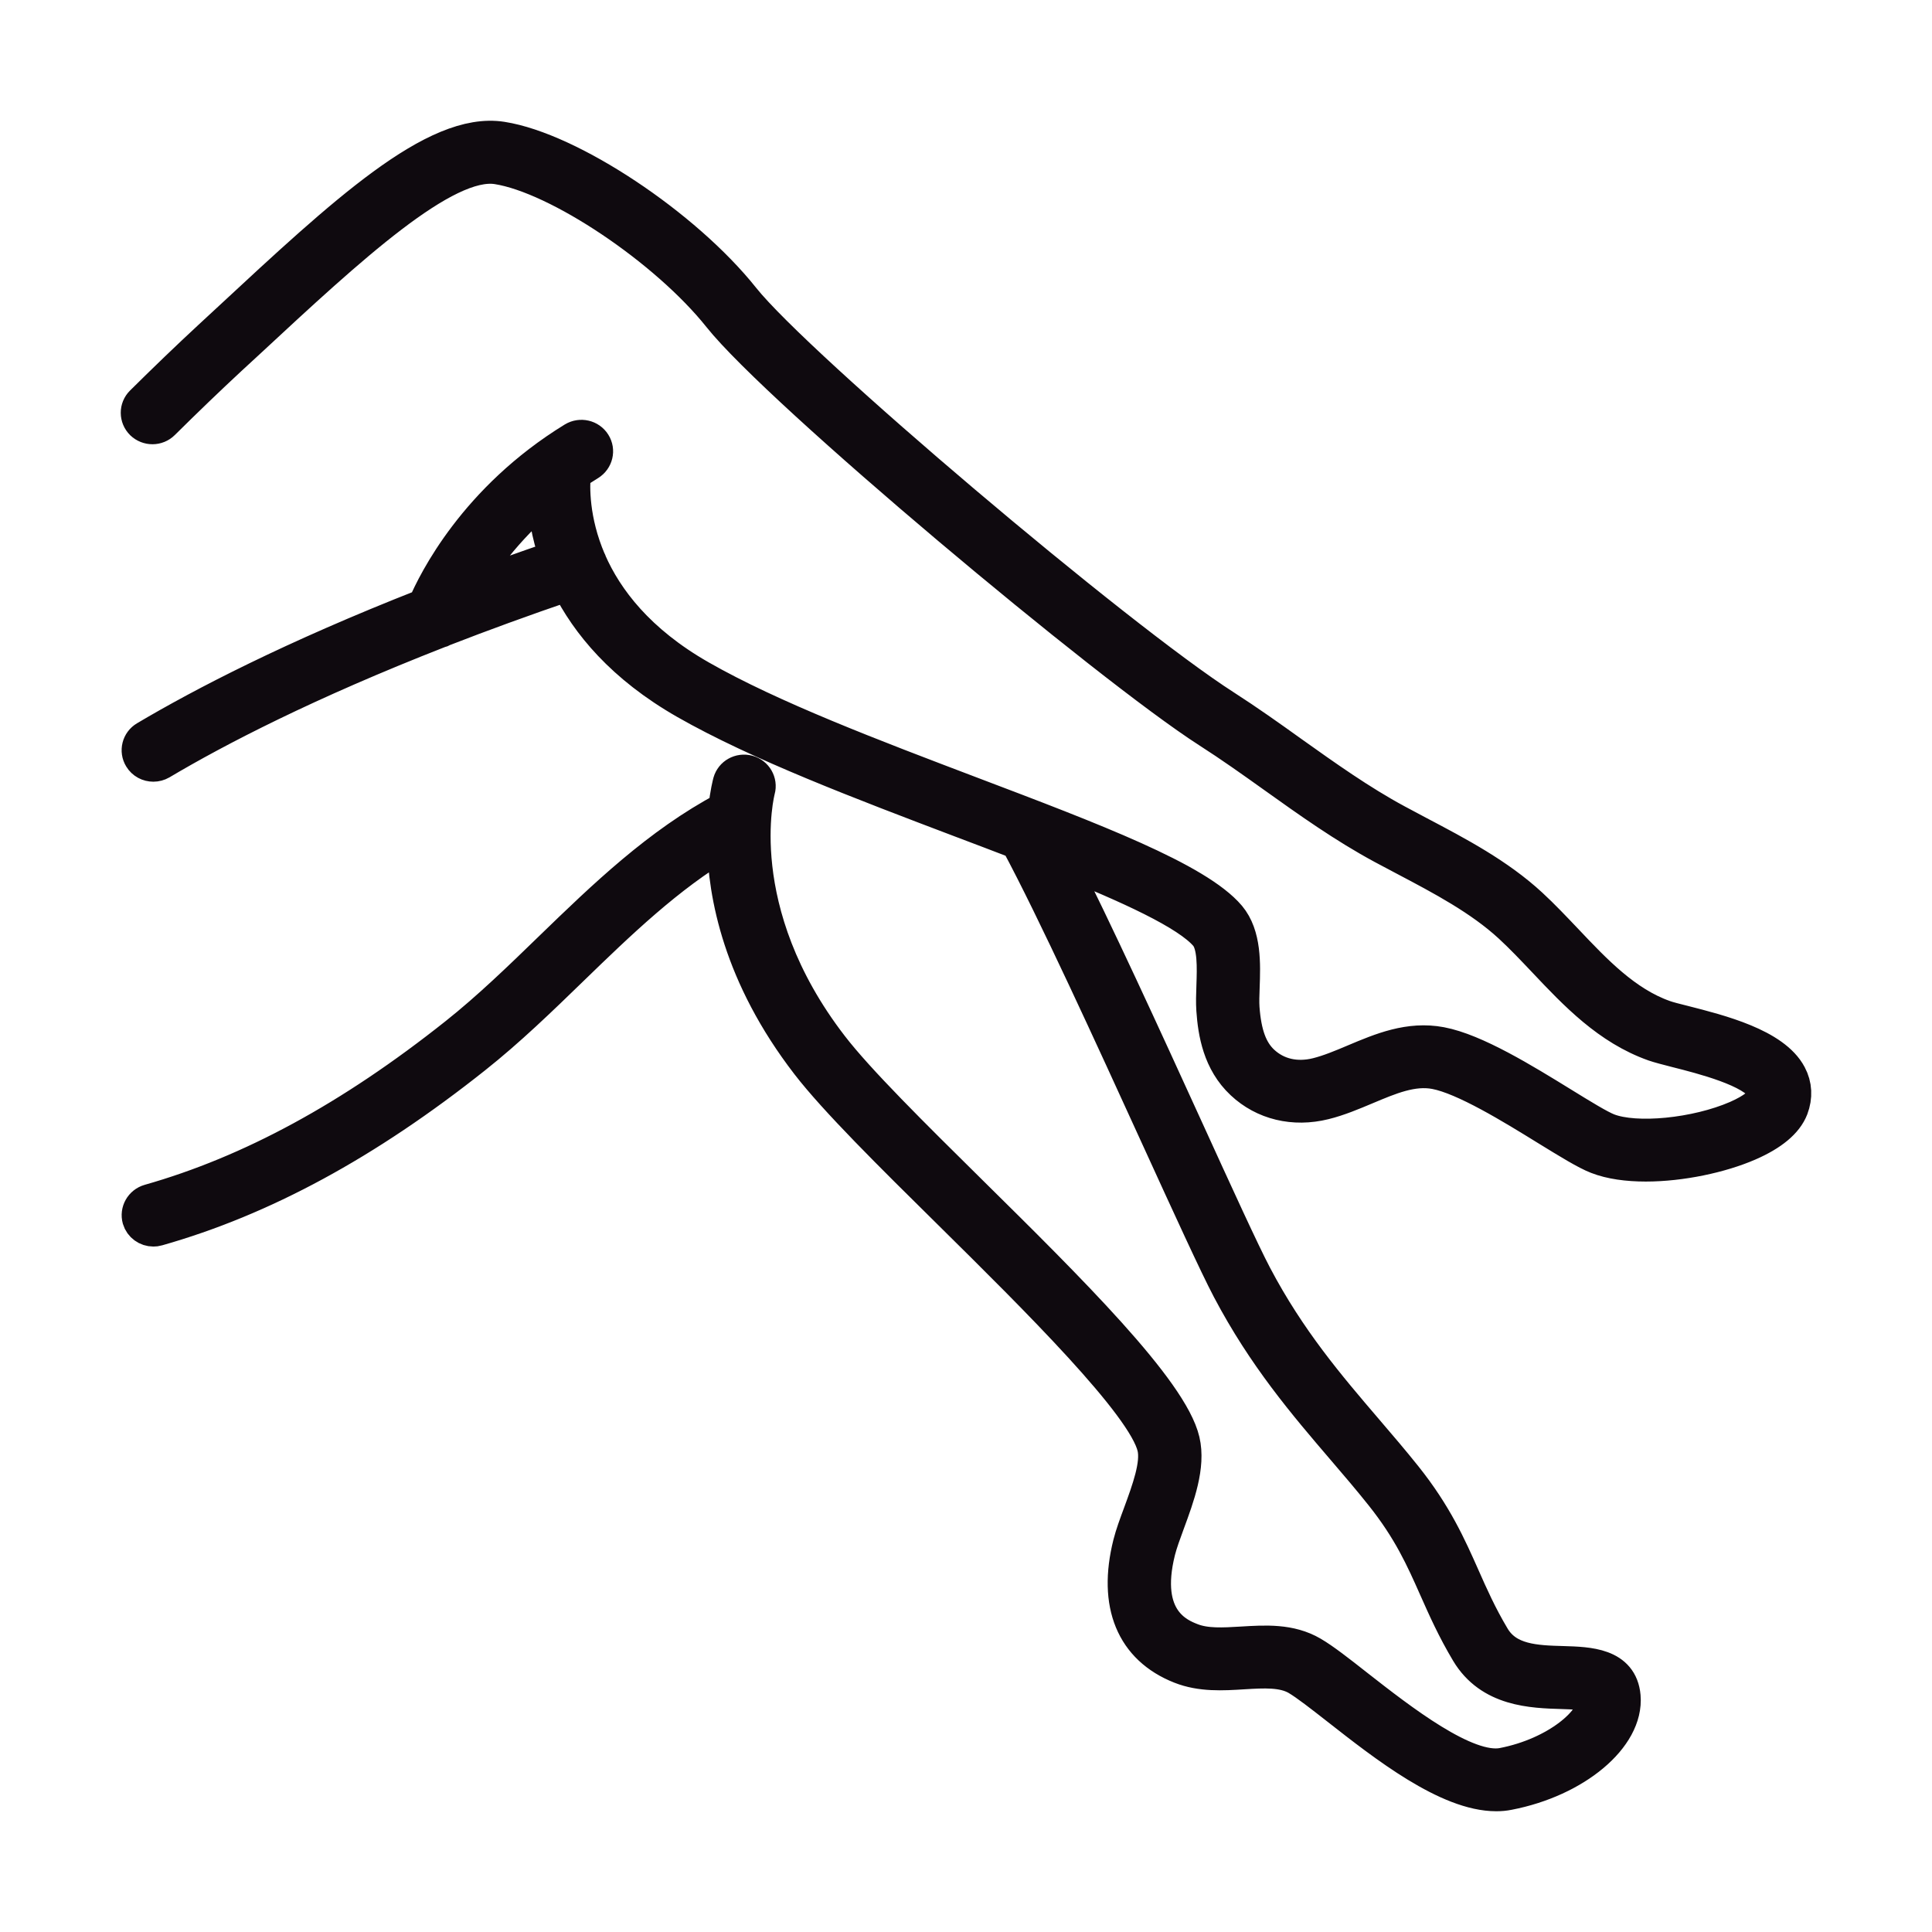 <svg width="28" height="28" viewBox="0 0 28 28" fill="none" xmlns="http://www.w3.org/2000/svg">
<path d="M3.044 4.893C2.731 5.183 2.4 5.501 2.061 5.837C1.979 5.918 1.98 6.048 2.062 6.129C2.144 6.208 2.276 6.209 2.358 6.127C2.694 5.794 3.021 5.48 3.33 5.193L3.598 4.946C5.063 3.586 6.447 2.302 7.207 2.421C8.09 2.559 9.657 3.61 10.433 4.583C11.296 5.668 16.061 9.659 17.518 10.593C17.84 10.799 18.159 11.026 18.467 11.246C18.967 11.603 19.483 11.971 20.039 12.271C20.146 12.329 20.254 12.386 20.363 12.443C20.902 12.727 21.459 13.021 21.892 13.42C22.059 13.574 22.217 13.741 22.385 13.918C22.841 14.401 23.313 14.899 23.974 15.133C24.046 15.158 24.16 15.187 24.299 15.223C24.663 15.315 25.42 15.506 25.561 15.774C25.578 15.806 25.591 15.847 25.565 15.916C25.54 15.981 25.423 16.09 25.171 16.2C24.581 16.456 23.708 16.542 23.302 16.383C23.176 16.334 22.917 16.175 22.643 16.006C22.08 15.659 21.379 15.227 20.881 15.133C20.424 15.047 20.02 15.217 19.629 15.382C19.442 15.461 19.265 15.535 19.09 15.579C18.785 15.655 18.503 15.589 18.295 15.395C18.121 15.232 18.032 14.989 18.004 14.608C17.998 14.521 18.002 14.417 18.006 14.306C18.018 13.972 18.033 13.556 17.808 13.288C17.35 12.746 15.834 12.171 14.08 11.506C12.653 10.964 11.177 10.405 10.148 9.817C9.245 9.302 8.78 8.686 8.542 8.145C8.541 8.142 8.542 8.14 8.541 8.138C8.54 8.134 8.537 8.131 8.535 8.128C8.283 7.542 8.295 7.047 8.313 6.863C8.385 6.813 8.459 6.763 8.537 6.716C8.635 6.655 8.665 6.528 8.604 6.432C8.543 6.335 8.415 6.306 8.316 6.365C6.895 7.236 6.305 8.432 6.157 8.779C4.24 9.531 2.934 10.211 2.114 10.697C2.015 10.755 1.983 10.882 2.043 10.979C2.082 11.044 2.151 11.079 2.223 11.079C2.26 11.079 2.297 11.069 2.33 11.05C3.142 10.568 4.443 9.893 6.359 9.144C6.383 9.139 6.406 9.13 6.427 9.117C6.977 8.903 7.579 8.683 8.233 8.46C8.518 9.031 9.026 9.652 9.938 10.173C10.996 10.777 12.488 11.343 13.93 11.89C14.204 11.993 14.479 12.098 14.75 12.202C15.285 13.198 16.117 15.021 16.789 16.492C17.24 17.479 17.63 18.332 17.814 18.681C18.328 19.656 18.913 20.34 19.479 21.001C19.668 21.221 19.852 21.437 20.029 21.659C20.436 22.169 20.619 22.581 20.813 23.018C20.941 23.306 21.073 23.604 21.274 23.941C21.601 24.488 22.203 24.506 22.642 24.519C23.007 24.53 23.103 24.551 23.11 24.622C23.137 24.941 22.563 25.429 21.781 25.58C21.25 25.683 20.293 24.934 19.66 24.439C19.401 24.235 19.177 24.06 19.014 23.965C18.696 23.779 18.34 23.802 17.995 23.823C17.728 23.839 17.476 23.854 17.267 23.772C17.086 23.701 16.533 23.483 16.786 22.475C16.815 22.361 16.866 22.221 16.921 22.072C17.064 21.685 17.225 21.247 17.139 20.882C16.968 20.15 15.49 18.689 14.06 17.277C13.223 16.45 12.431 15.668 12.045 15.166C10.529 13.199 10.979 11.467 10.985 11.447C11.015 11.337 10.95 11.224 10.839 11.194C10.726 11.164 10.612 11.228 10.581 11.337C10.576 11.357 10.539 11.495 10.515 11.723C9.554 12.232 8.757 13 7.987 13.746C7.545 14.175 7.088 14.618 6.613 14.995C5.092 16.204 3.637 16.994 2.165 17.412C2.054 17.444 1.99 17.558 2.021 17.667C2.048 17.758 2.132 17.816 2.223 17.816C2.242 17.816 2.261 17.814 2.281 17.808C3.808 17.375 5.31 16.56 6.875 15.316C7.367 14.926 7.832 14.476 8.281 14.04C8.969 13.373 9.679 12.687 10.496 12.205C10.509 12.964 10.727 14.138 11.711 15.415C12.115 15.939 12.915 16.73 13.763 17.567C15.021 18.81 16.587 20.357 16.731 20.974C16.789 21.221 16.65 21.598 16.528 21.931C16.469 22.09 16.413 22.241 16.379 22.376C16.16 23.25 16.42 23.881 17.111 24.154C17.408 24.271 17.72 24.252 18.021 24.233C18.316 24.215 18.594 24.199 18.801 24.319C18.939 24.4 19.152 24.567 19.399 24.76C20.075 25.29 20.981 26 21.685 26C21.745 26 21.804 25.995 21.862 25.983C22.831 25.796 23.577 25.17 23.527 24.586C23.487 24.131 23.026 24.117 22.655 24.106C22.256 24.095 21.845 24.082 21.635 23.731C21.447 23.416 21.32 23.13 21.197 22.852C21.001 22.411 20.799 21.955 20.359 21.404C20.179 21.179 19.991 20.959 19.799 20.735C19.248 20.091 18.678 19.425 18.186 18.491C18.007 18.152 17.62 17.304 17.172 16.322C16.584 15.034 15.873 13.479 15.341 12.433C16.36 12.84 17.218 13.231 17.487 13.55C17.61 13.697 17.598 14.026 17.589 14.29C17.584 14.417 17.581 14.536 17.588 14.636C17.611 14.966 17.68 15.385 18.007 15.691C18.318 15.983 18.75 16.087 19.194 15.977C19.401 15.926 19.601 15.841 19.794 15.76C20.143 15.613 20.471 15.473 20.803 15.536C21.225 15.616 21.917 16.042 22.422 16.354C22.738 16.548 22.987 16.702 23.149 16.765C23.343 16.841 23.589 16.874 23.852 16.874C24.363 16.874 24.94 16.75 25.342 16.575C25.675 16.43 25.883 16.257 25.959 16.06C26.021 15.896 26.013 15.731 25.934 15.583C25.707 15.152 24.923 14.954 24.405 14.822C24.282 14.791 24.18 14.766 24.117 14.743C23.552 14.543 23.115 14.082 22.693 13.636C22.527 13.462 22.357 13.281 22.18 13.118C21.707 12.682 21.125 12.375 20.561 12.078C20.454 12.021 20.347 11.965 20.242 11.908C19.709 11.621 19.203 11.26 18.714 10.912C18.402 10.688 18.078 10.458 17.748 10.246C16.186 9.245 11.552 5.318 10.764 4.328C9.921 3.27 8.258 2.167 7.274 2.013C6.307 1.86 4.987 3.09 3.312 4.645L3.044 4.893ZM6.739 8.556C6.947 8.195 7.313 7.674 7.891 7.185C7.902 7.422 7.946 7.733 8.068 8.08C7.599 8.24 7.155 8.399 6.739 8.556Z" fill="#0F0A0F" stroke="#0F0A0F" stroke-width="0.5"/>
</svg>
